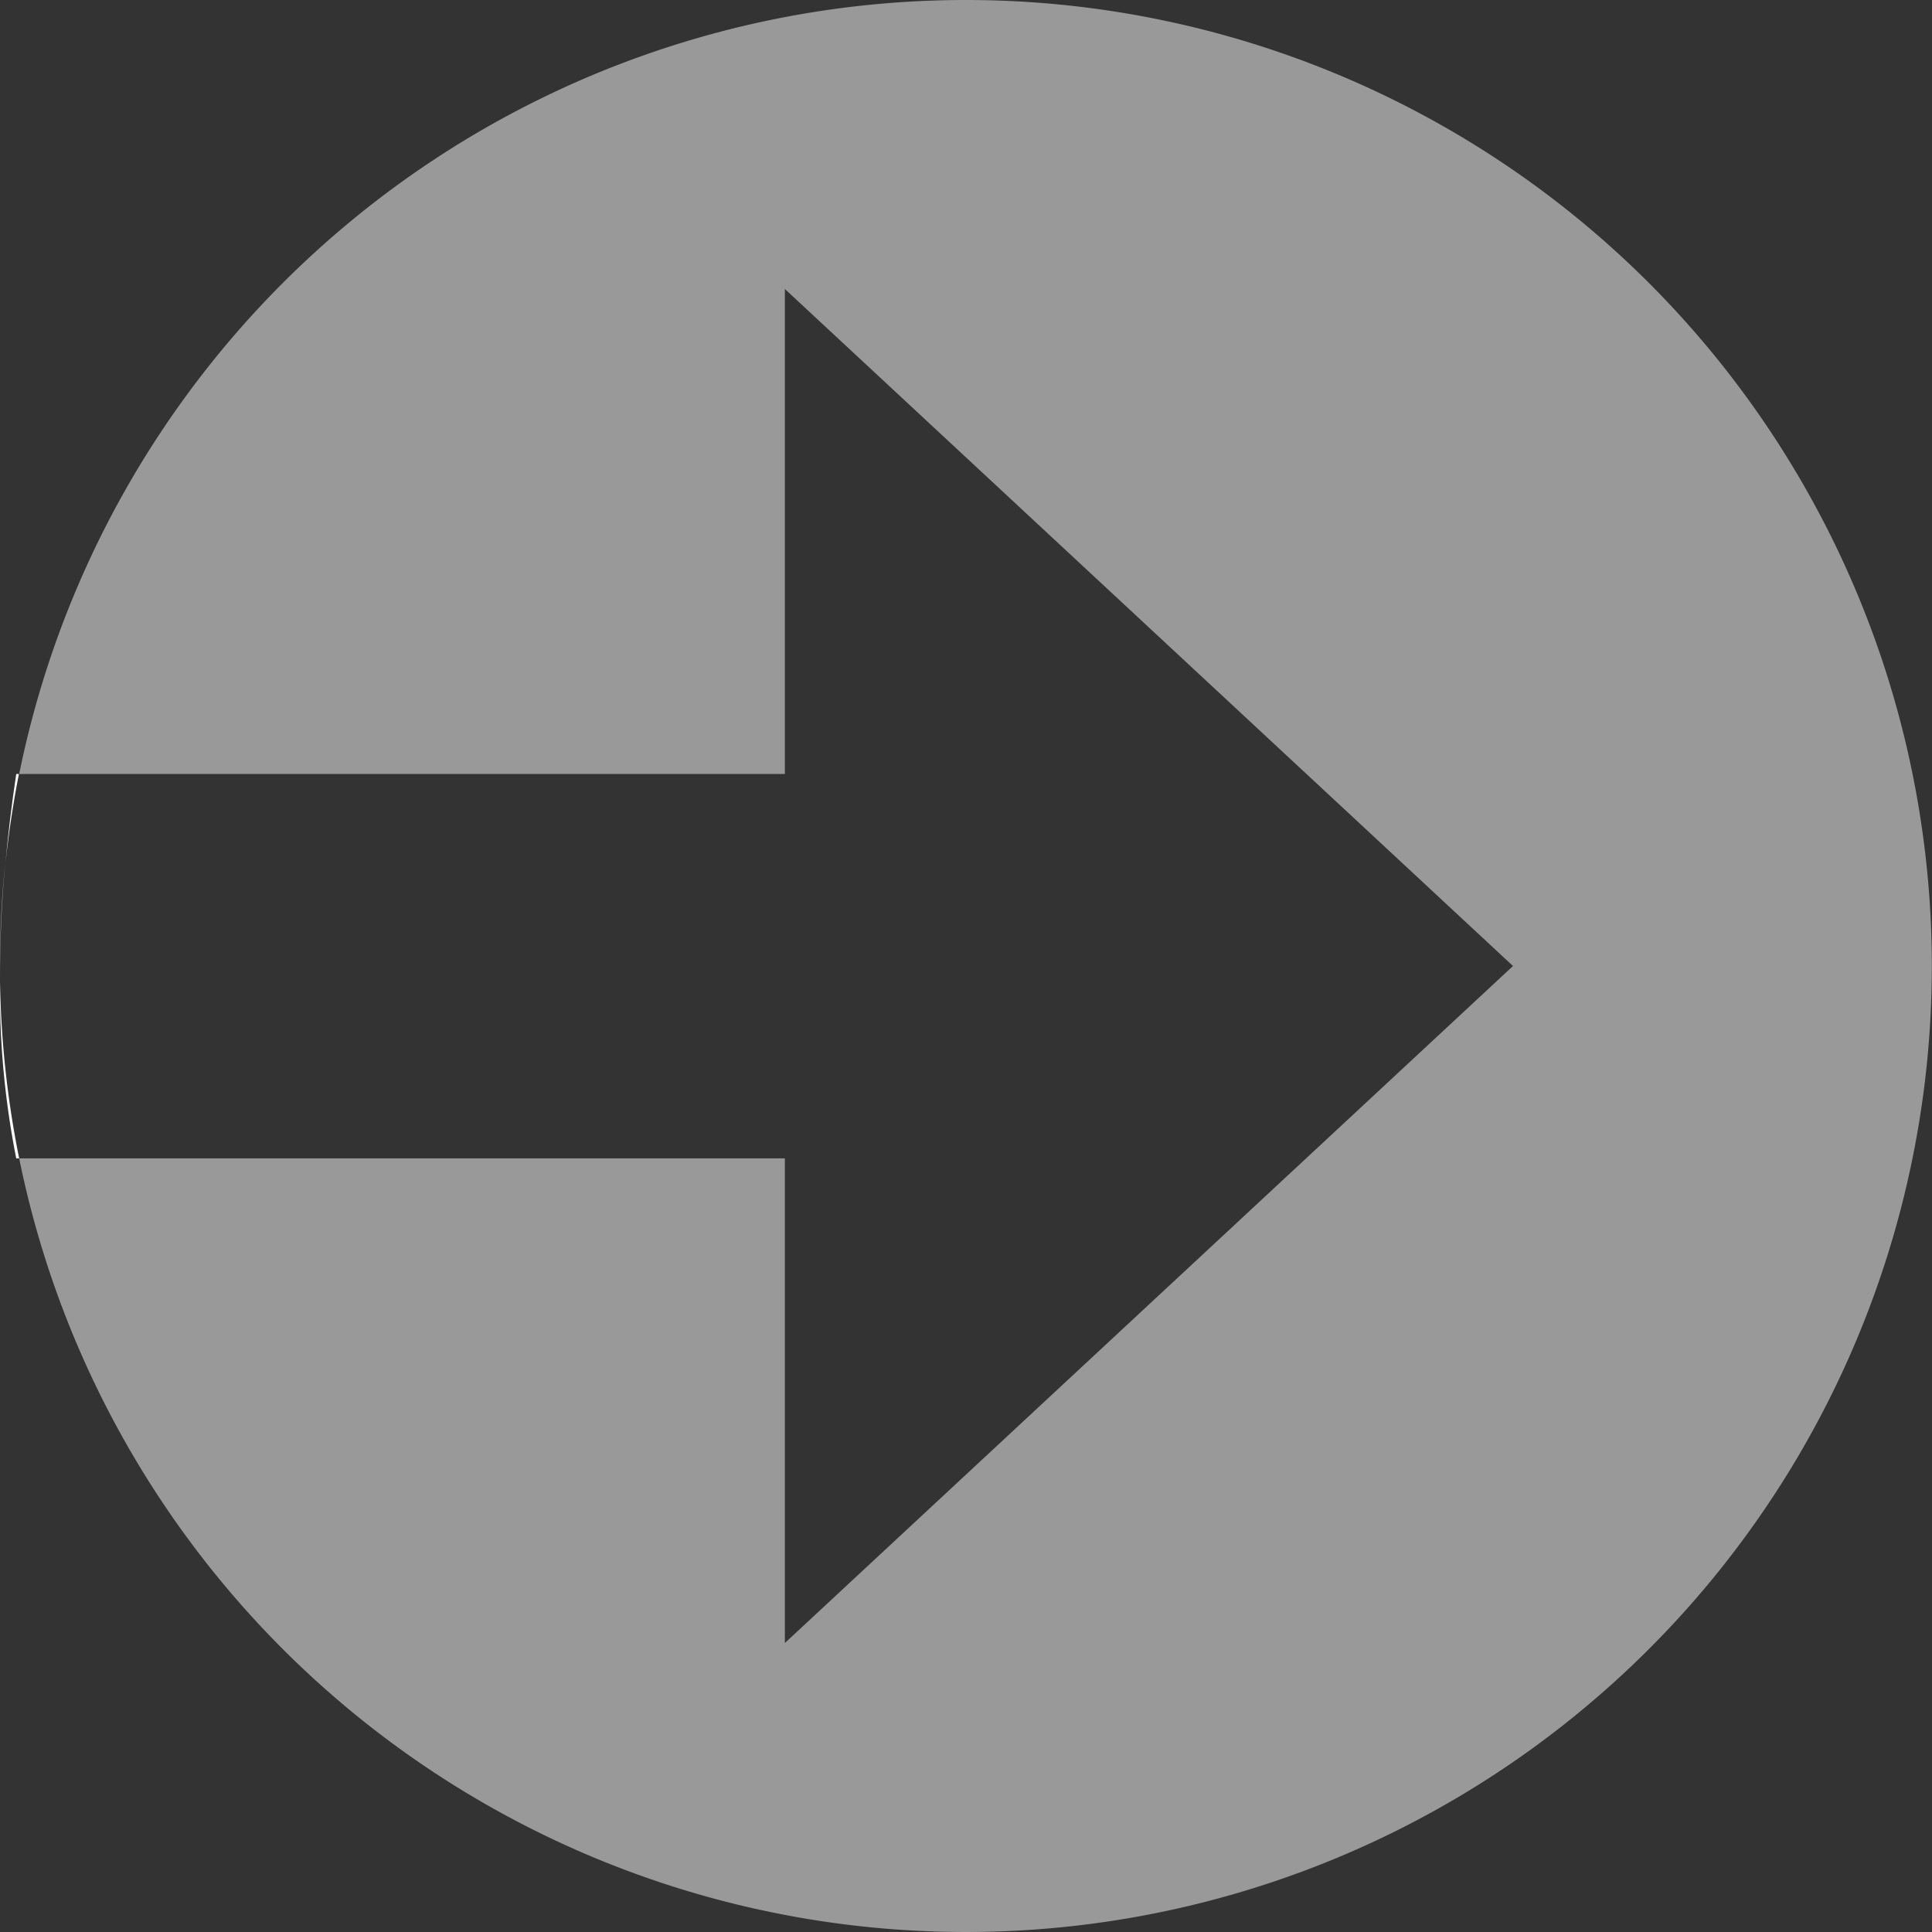 <svg id="Layer_1" data-name="Layer 1" xmlns="http://www.w3.org/2000/svg" xmlns:xlink="http://www.w3.org/1999/xlink" viewBox="0 0 144 144"><rect x="0" y="0" width="144" height="144" fill="#333333" stroke="none"/><defs><style>.cls-1{fill:none;}.cls-2{clip-path:url(#clip-path);}.cls-3{fill:#999;}.cls-4{fill:#fff;}</style><clipPath id="clip-path"><rect class="cls-1" width="144" height="144"/></clipPath></defs><title>btn-arrow</title><g class="cls-2"><path class="cls-3" d="M0,72c0,.37,0,.74,0,1.11,0-2.61.1-5.56.39-8.81A72.77,72.77,0,0,0,0,72Z"/><path class="cls-3" d="M72,0A72,72,0,0,0,1.43,57.69H58.5V21.54L112.77,72,58.5,122.46V86.34H1.43A72,72,0,1,0,72,0Z"/><path class="cls-4" d="M1.21,86.34h.22A72.29,72.29,0,0,1,0,73.11,63.91,63.91,0,0,0,1.21,86.34Z"/><path class="cls-4" d="M1.21,57.69C.86,60,.6,62.22.41,64.3q.36-3.35,1-6.61Z"/></g></svg>